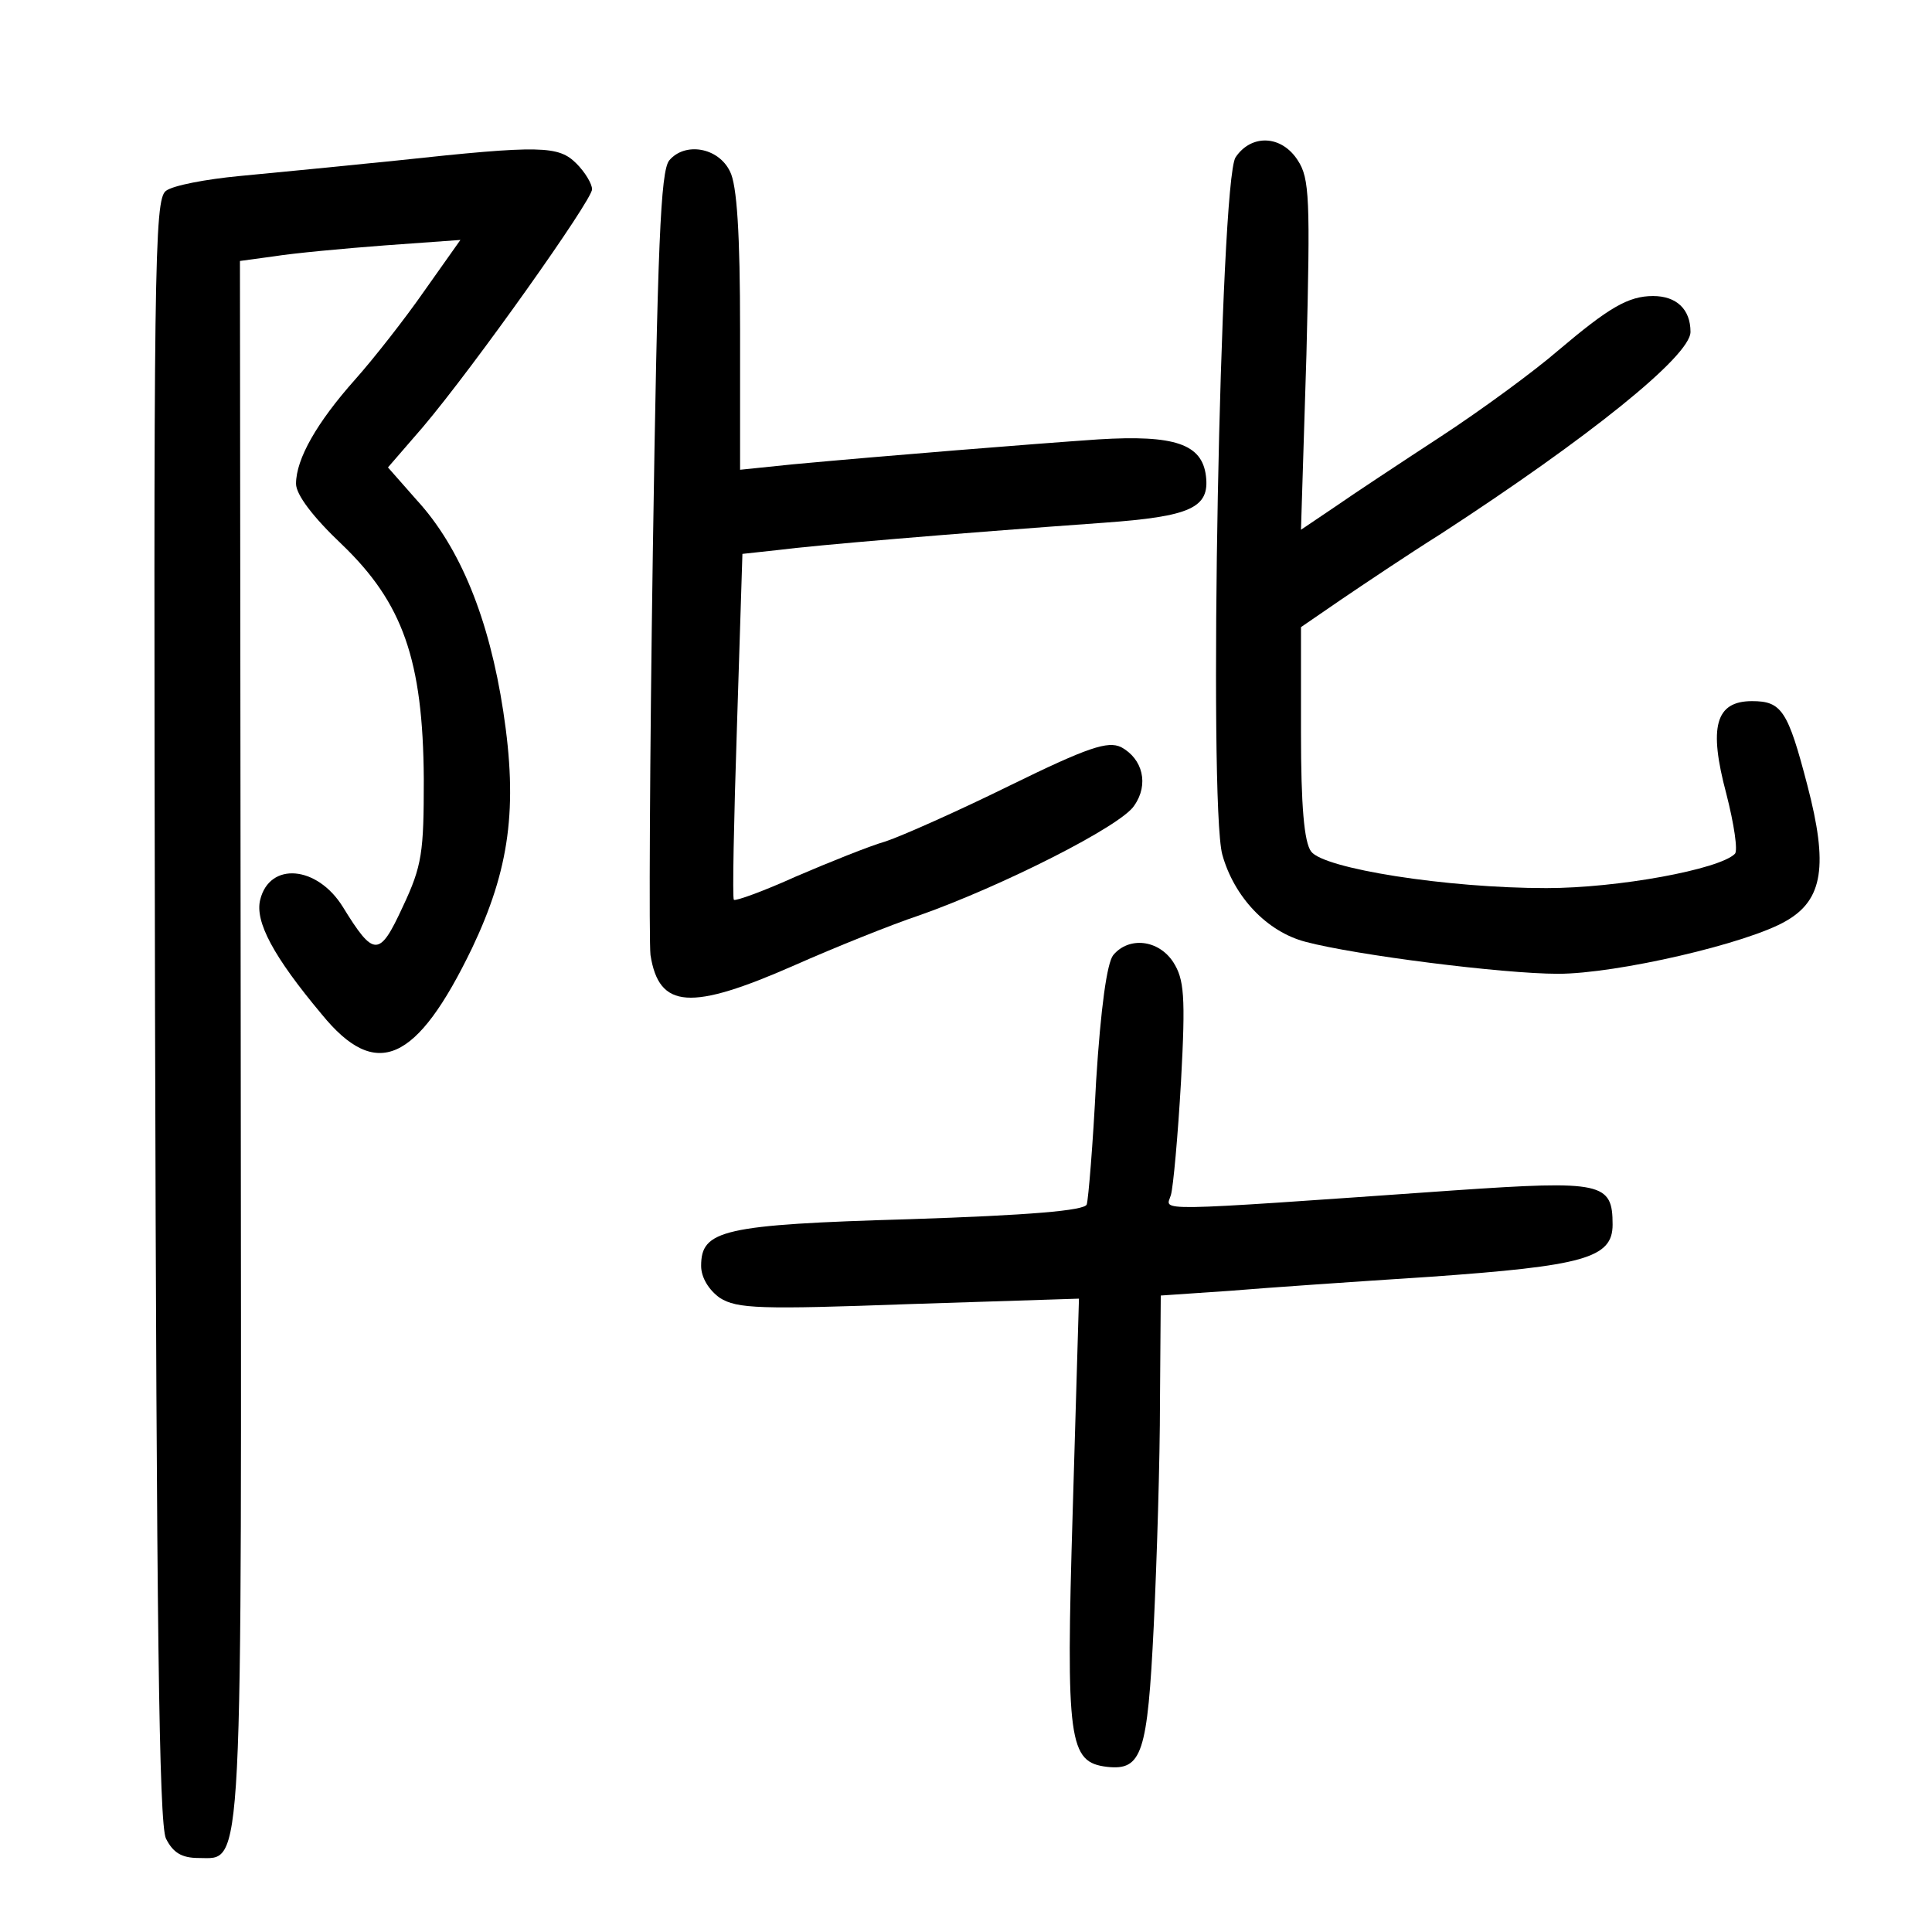 <?xml version="1.0" standalone="no"?>
<!DOCTYPE svg PUBLIC "-//W3C//DTD SVG 20010904//EN"
 "http://www.w3.org/TR/2001/REC-SVG-20010904/DTD/svg10.dtd">
<svg version="1.0" xmlns="http://www.w3.org/2000/svg"
 width="248pt" height="248pt" viewBox="0 0 248 248"
 preserveAspectRatio="xMidYMid meet">
<g transform="translate(0,248) scale(0.1,-0.1)"
fill="#000000" stroke="none">
<path d="M1586 2278 c-20 -31 -35 -829 -17 -895 15 -54 57 -99 107 -112 64
-17 253 -41 324 -41 75 0 244 39 293 68 47 27 54 71 27 174 -25 96 -33 108
-71 108 -47 0 -56 -33 -33 -119 10 -39 15 -73 11 -77 -20 -20 -150 -44 -242
-44 -128 0 -286 25 -302 47 -9 12 -13 59 -13 152 l0 136 51 35 c28 19 86 58
129 85 189 123 320 228 320 259 0 29 -18 46 -48 46 -32 0 -57 -15 -122 -70
-30 -26 -98 -76 -150 -110 -52 -34 -114 -75 -137 -91 l-43 -29 7 225 c5 200 4
226 -11 249 -21 33 -60 34 -80 4z"/>
<path d="M510 2274 c-69 -7 -160 -16 -203 -20 -42 -4 -85 -12 -94 -19 -15 -11
-16 -97 -14 -1051 2 -781 5 -1045 14 -1064 9 -18 20 -25 42 -25 58 0 55 -40
54 1050 l-1 1000 44 6 c25 4 89 10 142 14 l97 7 -46 -65 c-25 -36 -65 -87 -89
-114 -49 -55 -76 -102 -76 -134 0 -14 22 -43 59 -78 78 -75 104 -148 105 -301
0 -94 -2 -111 -27 -164 -30 -65 -37 -65 -77 0 -33 53 -94 58 -106 9 -7 -28 17
-73 79 -147 70 -86 122 -62 193 85 48 101 59 180 40 304 -18 118 -55 210 -111
271 l-37 42 45 52 c66 78 217 291 217 305 0 7 -9 22 -20 33 -23 23 -45 24
-230 4z"/>
<path d="M859 2274 c-11 -14 -15 -107 -21 -503 -4 -267 -5 -500 -3 -517 11
-69 51 -72 185 -13 52 23 124 52 160 64 105 37 260 115 276 141 19 27 11 60
-17 75 -17 8 -42 0 -142 -49 -67 -33 -139 -65 -160 -72 -21 -6 -73 -27 -115
-45 -42 -19 -78 -32 -80 -30 -2 2 0 102 4 223 l7 221 46 5 c46 6 223 21 418
35 111 8 136 19 131 60 -5 41 -40 53 -138 47 -87 -6 -273 -21 -392 -32 l-68
-7 0 179 c0 124 -4 187 -13 204 -15 31 -58 38 -78 14z"/>
<path d="M1429 1254 c-8 -10 -16 -67 -22 -162 -4 -81 -10 -152 -12 -158 -2 -8
-75 -14 -227 -19 -241 -7 -268 -14 -268 -60 0 -15 10 -31 24 -41 22 -14 52
-15 243 -8 l218 7 -8 -272 c-9 -298 -5 -323 44 -329 45 -5 52 17 60 181 4 84
8 213 8 288 l1 136 88 6 c48 4 164 12 257 18 198 14 235 24 235 67 0 54 -13
57 -203 44 -399 -28 -370 -27 -364 -6 3 10 9 76 13 146 6 110 4 131 -10 153
-19 29 -57 33 -77 9z"/>
</g>
</svg>
